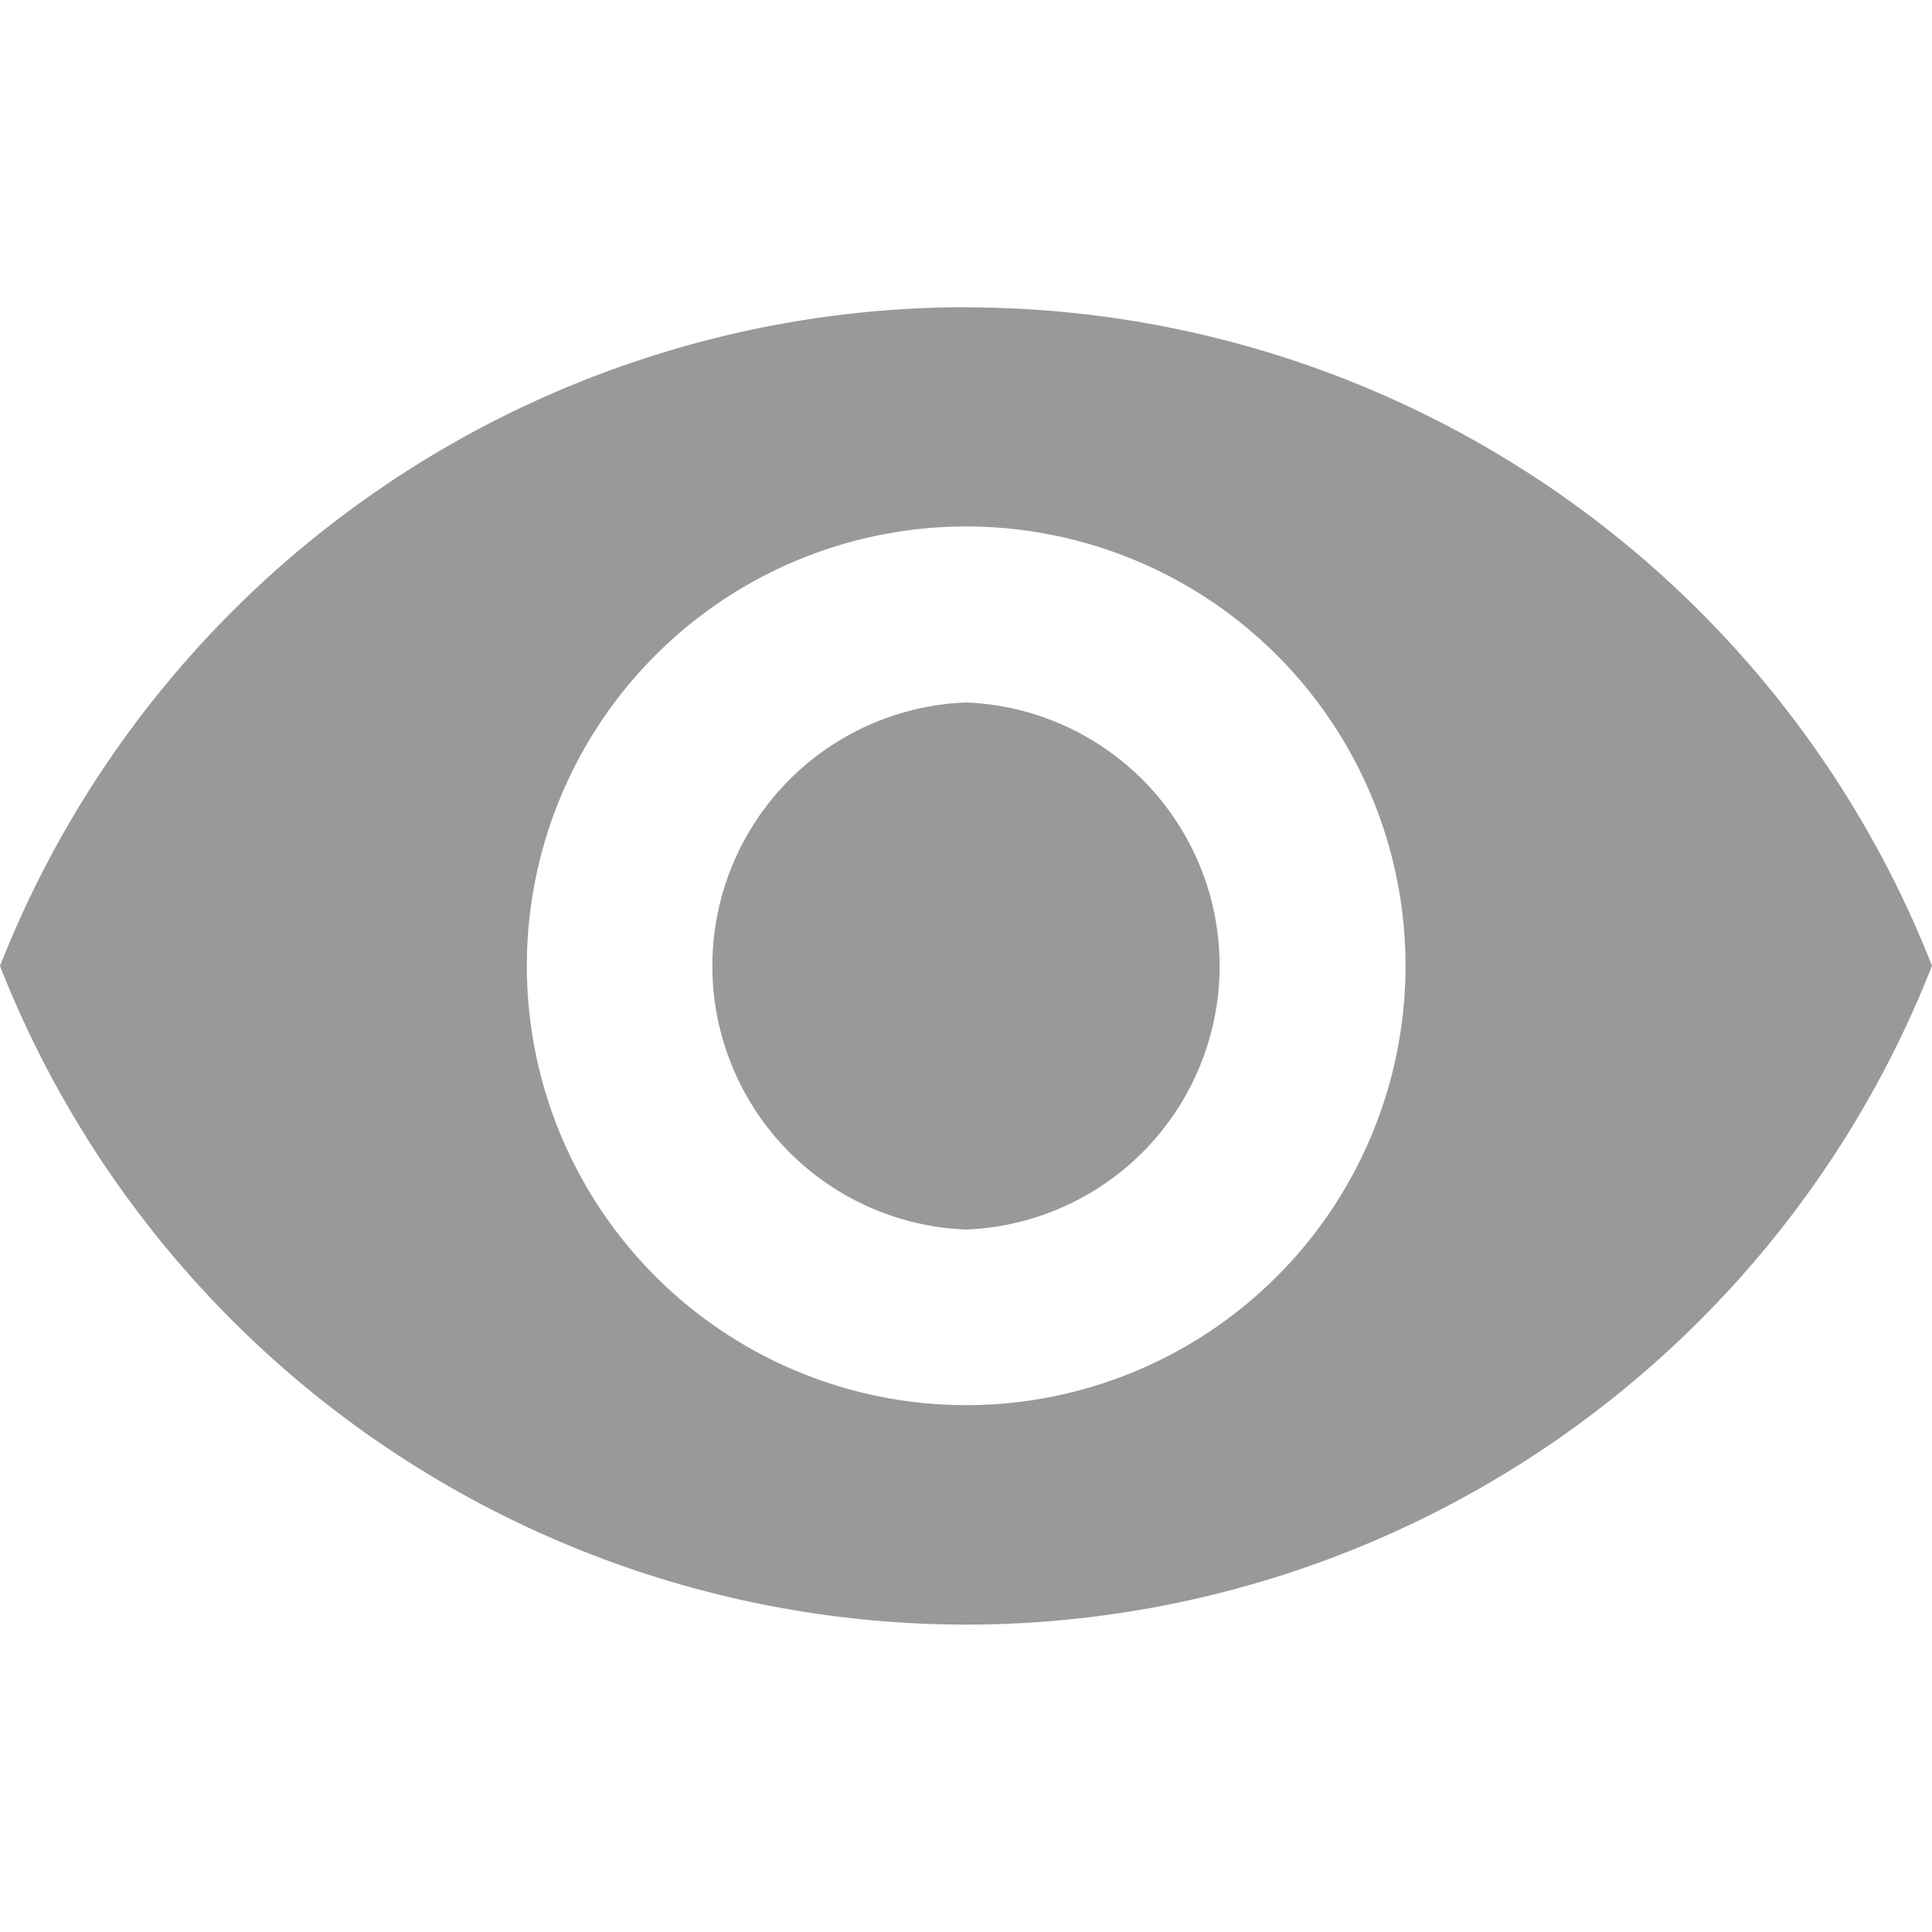 <svg width="10" height="10" fill="none" xmlns="http://www.w3.org/2000/svg"><g opacity=".5" clip-path="url(#clip0)" fill="#343434"><path d="M5 3.636a1.365 1.365 0 000 2.728 1.365 1.365 0 000-2.728z"/><path d="M5 1.59A5.376 5.376 0 000 5a5.376 5.376 0 005 3.409 5.374 5.374 0 005-3.41 5.373 5.373 0 00-5-3.408zm0 5.683a2.274 2.274 0 11.002-4.548A2.274 2.274 0 015 7.273z"/></g><defs><clipPath id="clip0"><path fill="#fff" d="M0 0h10v10H0z"/></clipPath></defs></svg>